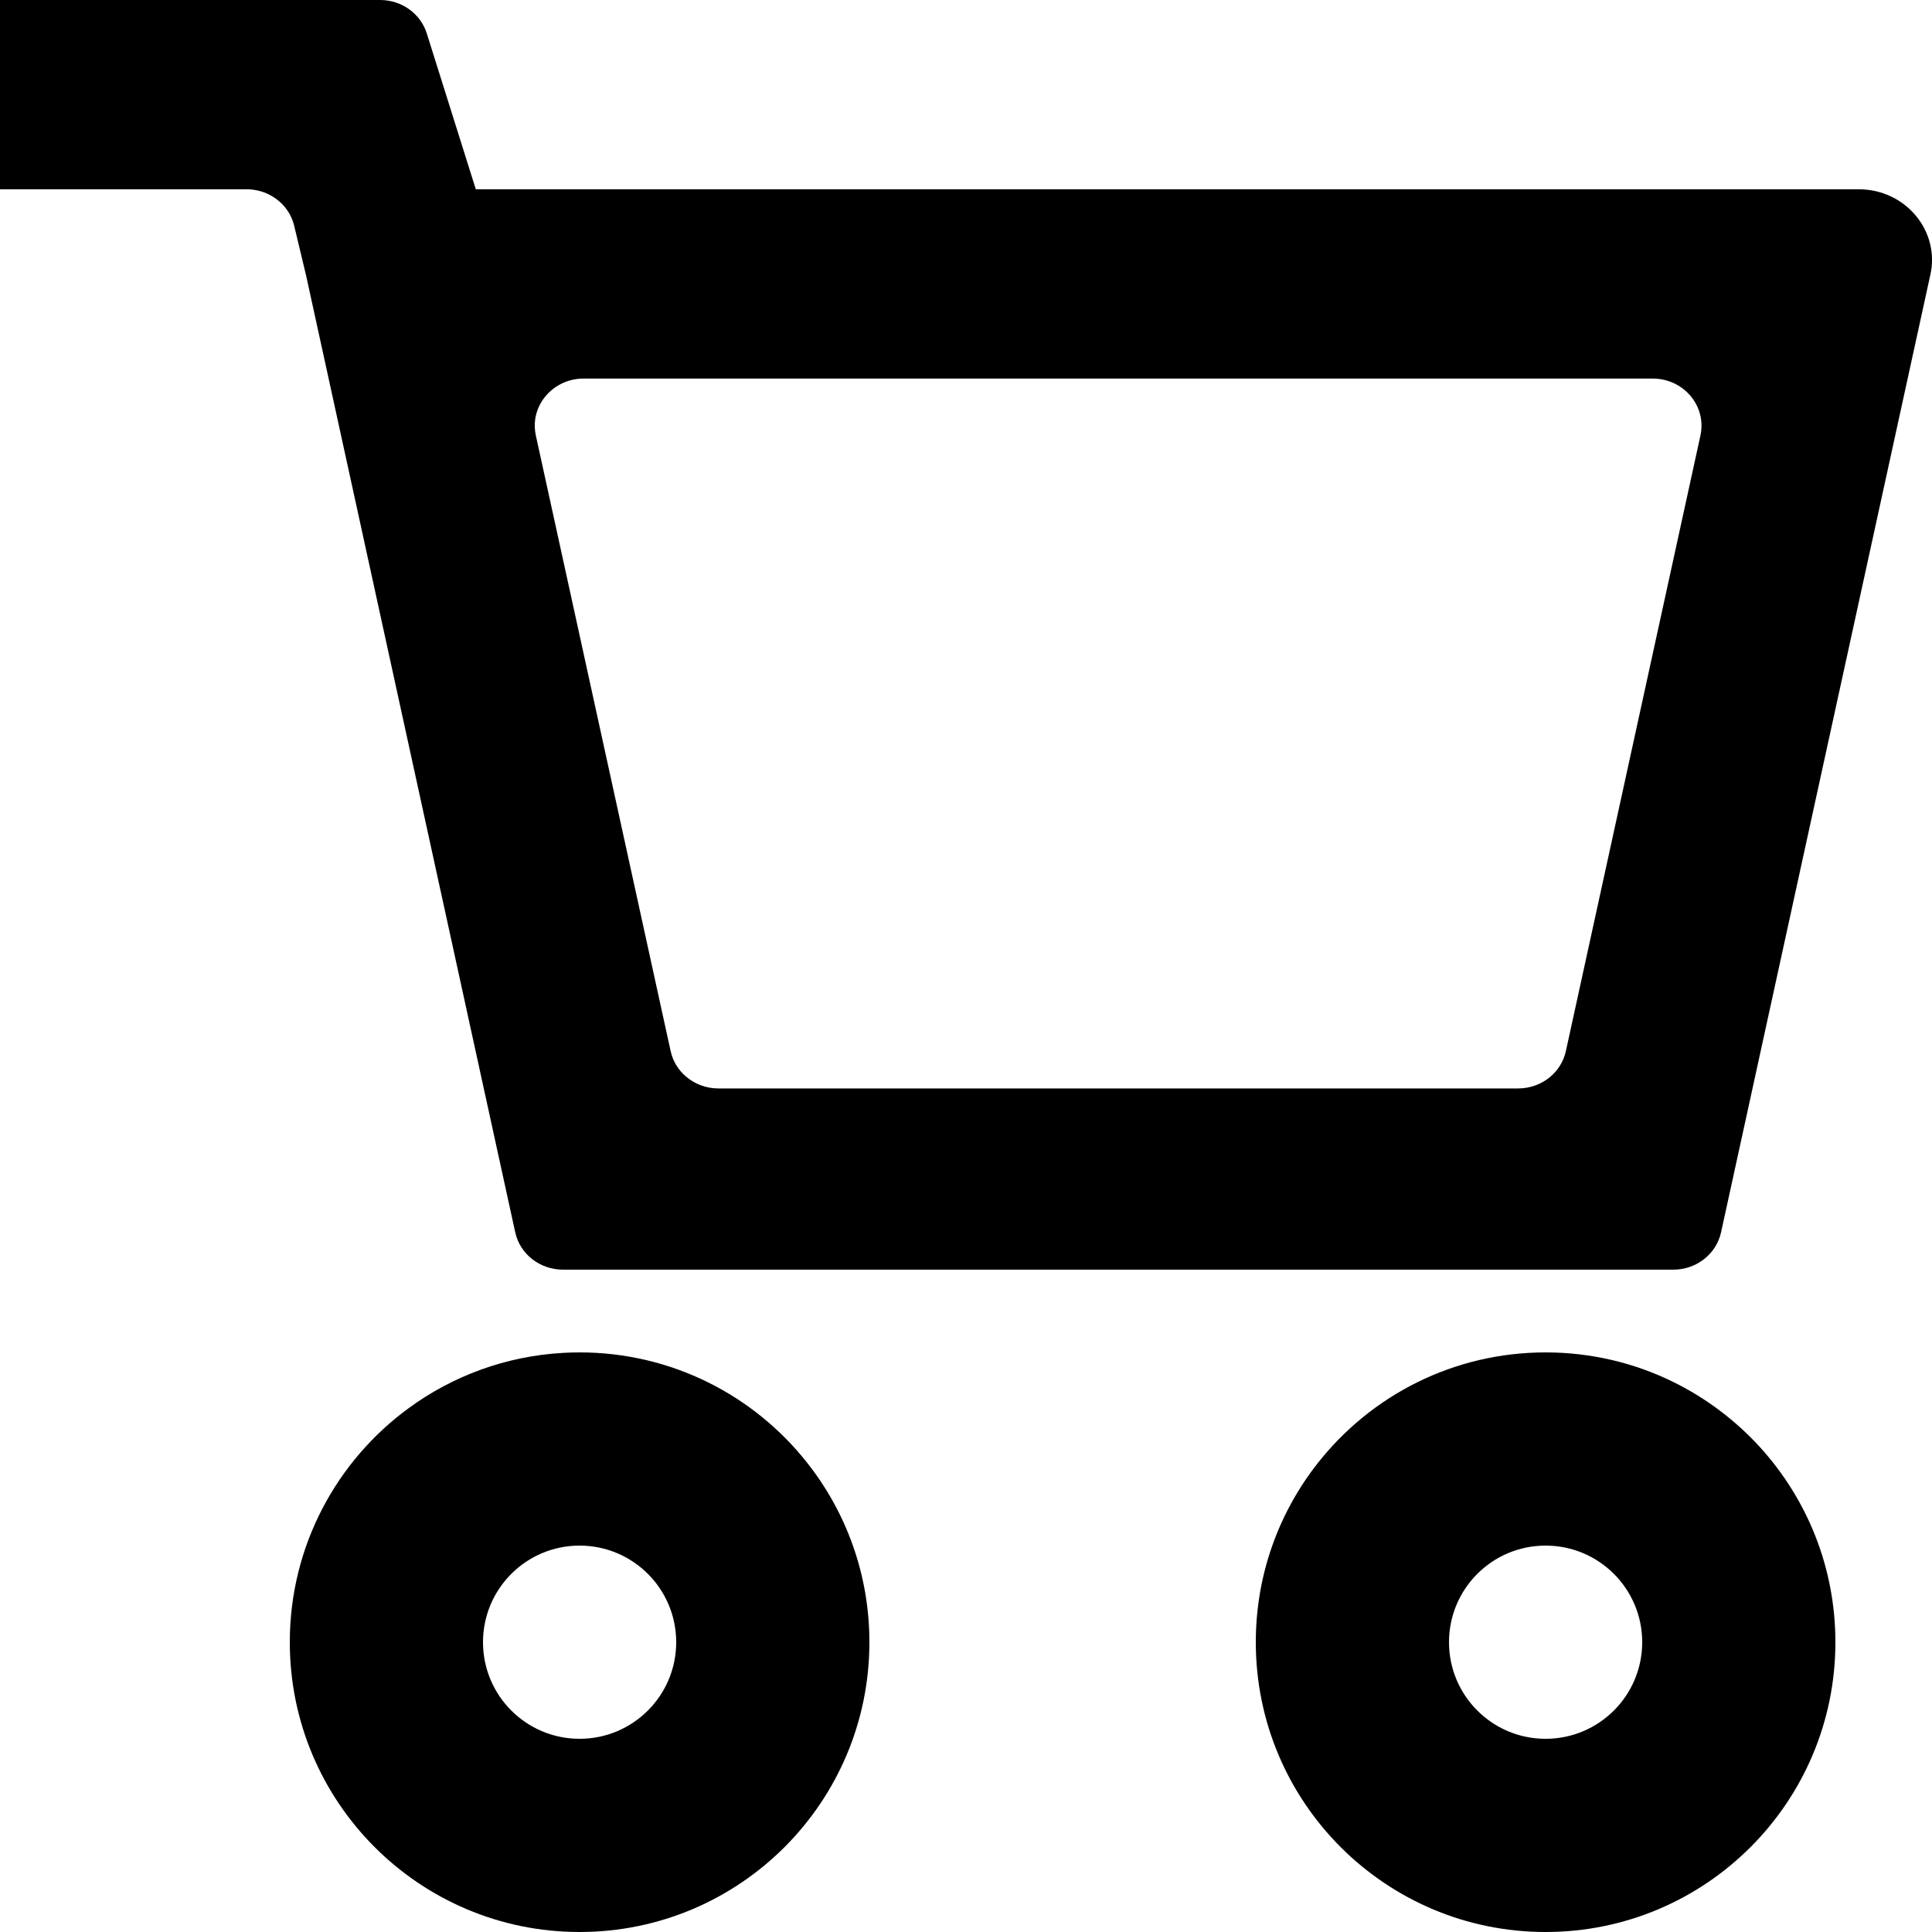 <svg width="40" height="40" viewBox="0 0 40 40" fill="none" xmlns="http://www.w3.org/2000/svg">
<g clip-path="url(#clip0_246_199)">
<path fill-rule="evenodd" clip-rule="evenodd" d="M38.485 3.919C39.459 3.919 40.18 4.795 39.961 5.711L35.633 25.513C35.534 25.964 35.122 26.287 34.645 26.287H11.655C11.178 26.287 10.765 25.964 10.667 25.513L6.339 5.711L6.091 4.675C6.037 4.448 5.903 4.254 5.721 4.12C5.656 4.072 5.585 4.032 5.51 4C5.386 3.948 5.249 3.919 5.107 3.919H0V0H7.87C8.315 0 8.707 0.281 8.836 0.692L9.851 3.919H38.485ZM8.467 29.15C6.972 30.241 6 32.007 6 34C6 37.314 8.686 40 12 40C15.314 40 18 37.314 18 34C18 32.598 17.519 31.308 16.713 30.287C15.615 28.894 13.912 28 12 28C11.884 28 11.769 28.003 11.655 28.01C10.467 28.077 9.371 28.49 8.467 29.15ZM27.287 30.287C26.481 31.308 26 32.598 26 34C26 37.314 28.686 40 32 40C35.314 40 38 37.314 38 34C38 32.443 37.407 31.024 36.434 29.957C35.929 29.405 35.323 28.947 34.645 28.613C33.847 28.22 32.949 28 32 28C30.088 28 28.385 28.894 27.287 30.287ZM32.289 22.076C32.35 21.981 32.395 21.875 32.42 21.761L35.206 9.016C35.231 8.9 35.234 8.785 35.218 8.676C35.169 8.341 34.94 8.053 34.622 7.919C34.499 7.867 34.363 7.838 34.218 7.838H12.082C11.937 7.838 11.801 7.867 11.678 7.919C11.359 8.054 11.13 8.342 11.081 8.677C11.065 8.786 11.069 8.9 11.094 9.016L13.885 21.762C13.909 21.87 13.95 21.971 14.007 22.062C14.059 22.146 14.125 22.222 14.2 22.287C14.38 22.442 14.617 22.535 14.873 22.535H31.432C31.688 22.535 31.925 22.442 32.105 22.287C32.176 22.226 32.238 22.155 32.289 22.076ZM12 36C13.104 36 14 35.105 14 34C14 32.895 13.104 32 12 32C10.895 32 10 32.895 10 34C10 35.105 10.895 36 12 36ZM32 36C33.105 36 34 35.105 34 34C34 32.895 33.105 32 32 32C30.895 32 30 32.895 30 34C30 35.105 30.895 36 32 36Z" fill="black"/>
</g>
<defs>
<clipPath id="clip0_246_199">
<rect width="40" height="40" fill="white"/>
</clipPath>
</defs>
</svg>
